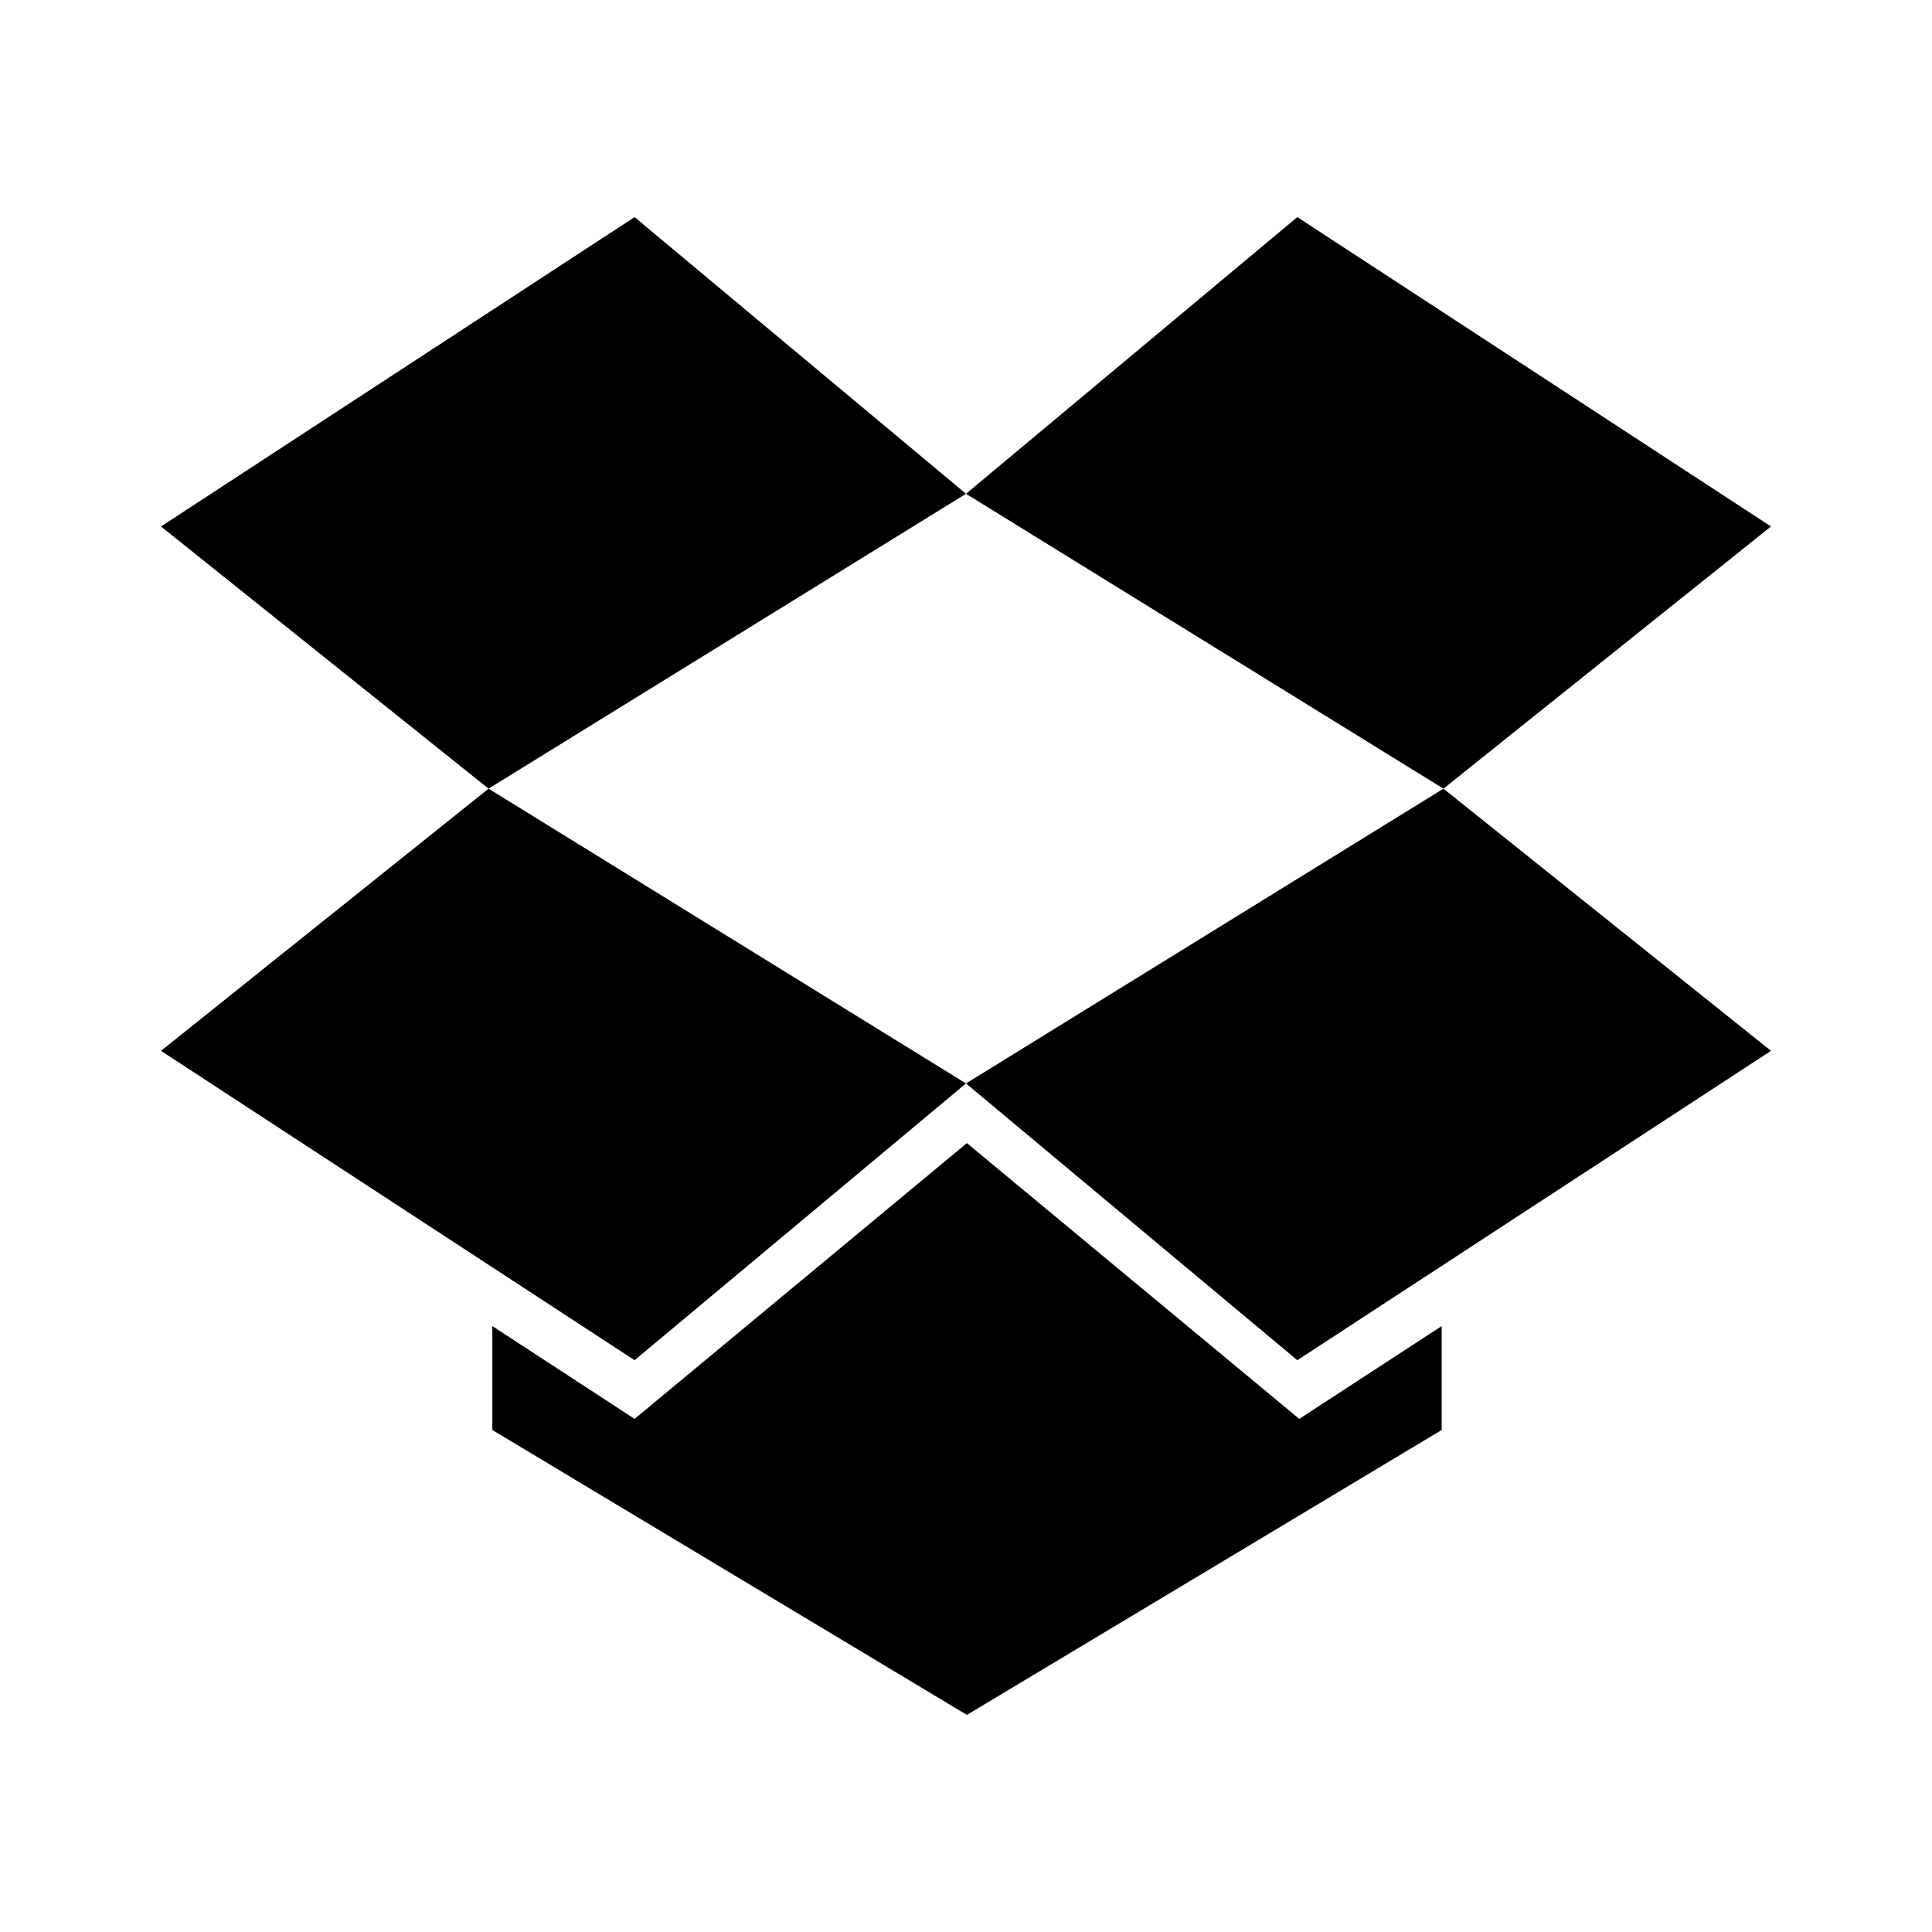 <?xml version="1.0" encoding="iso-8859-1"?>
<!-- Generator: Adobe Illustrator 19.2.0, SVG Export Plug-In . SVG Version: 6.00 Build 0)  -->
<svg version="1.1" xmlns="http://www.w3.org/2000/svg" xmlns:xlink="http://www.w3.org/1999/xlink" x="0px" y="0px"
	 viewBox="0 0 24 24" style="enable-background:new 0 0 24 24;" xml:space="preserve">
<g id="dropbox">
	<g>
		<polygon points="7.883,2.697 2,6.54 6.069,9.797 12,6.134 		"/>
		<polygon points="2,13.054 7.883,16.897 12,13.459 6.069,9.797 		"/>
		<polygon points="12,13.459 16.116,16.897 22,13.054 17.931,9.797 		"/>
		<polygon points="22,6.54 16.116,2.697 12,6.134 17.931,9.797 		"/>
		<polygon points="12.011,14.2 7.883,17.626 6.116,16.473 6.116,17.764 12.011,21.303 17.909,17.764 17.909,16.473 16.14,17.626 		
			"/>
	</g>
</g>
<g id="Layer_1">
</g>
</svg>
